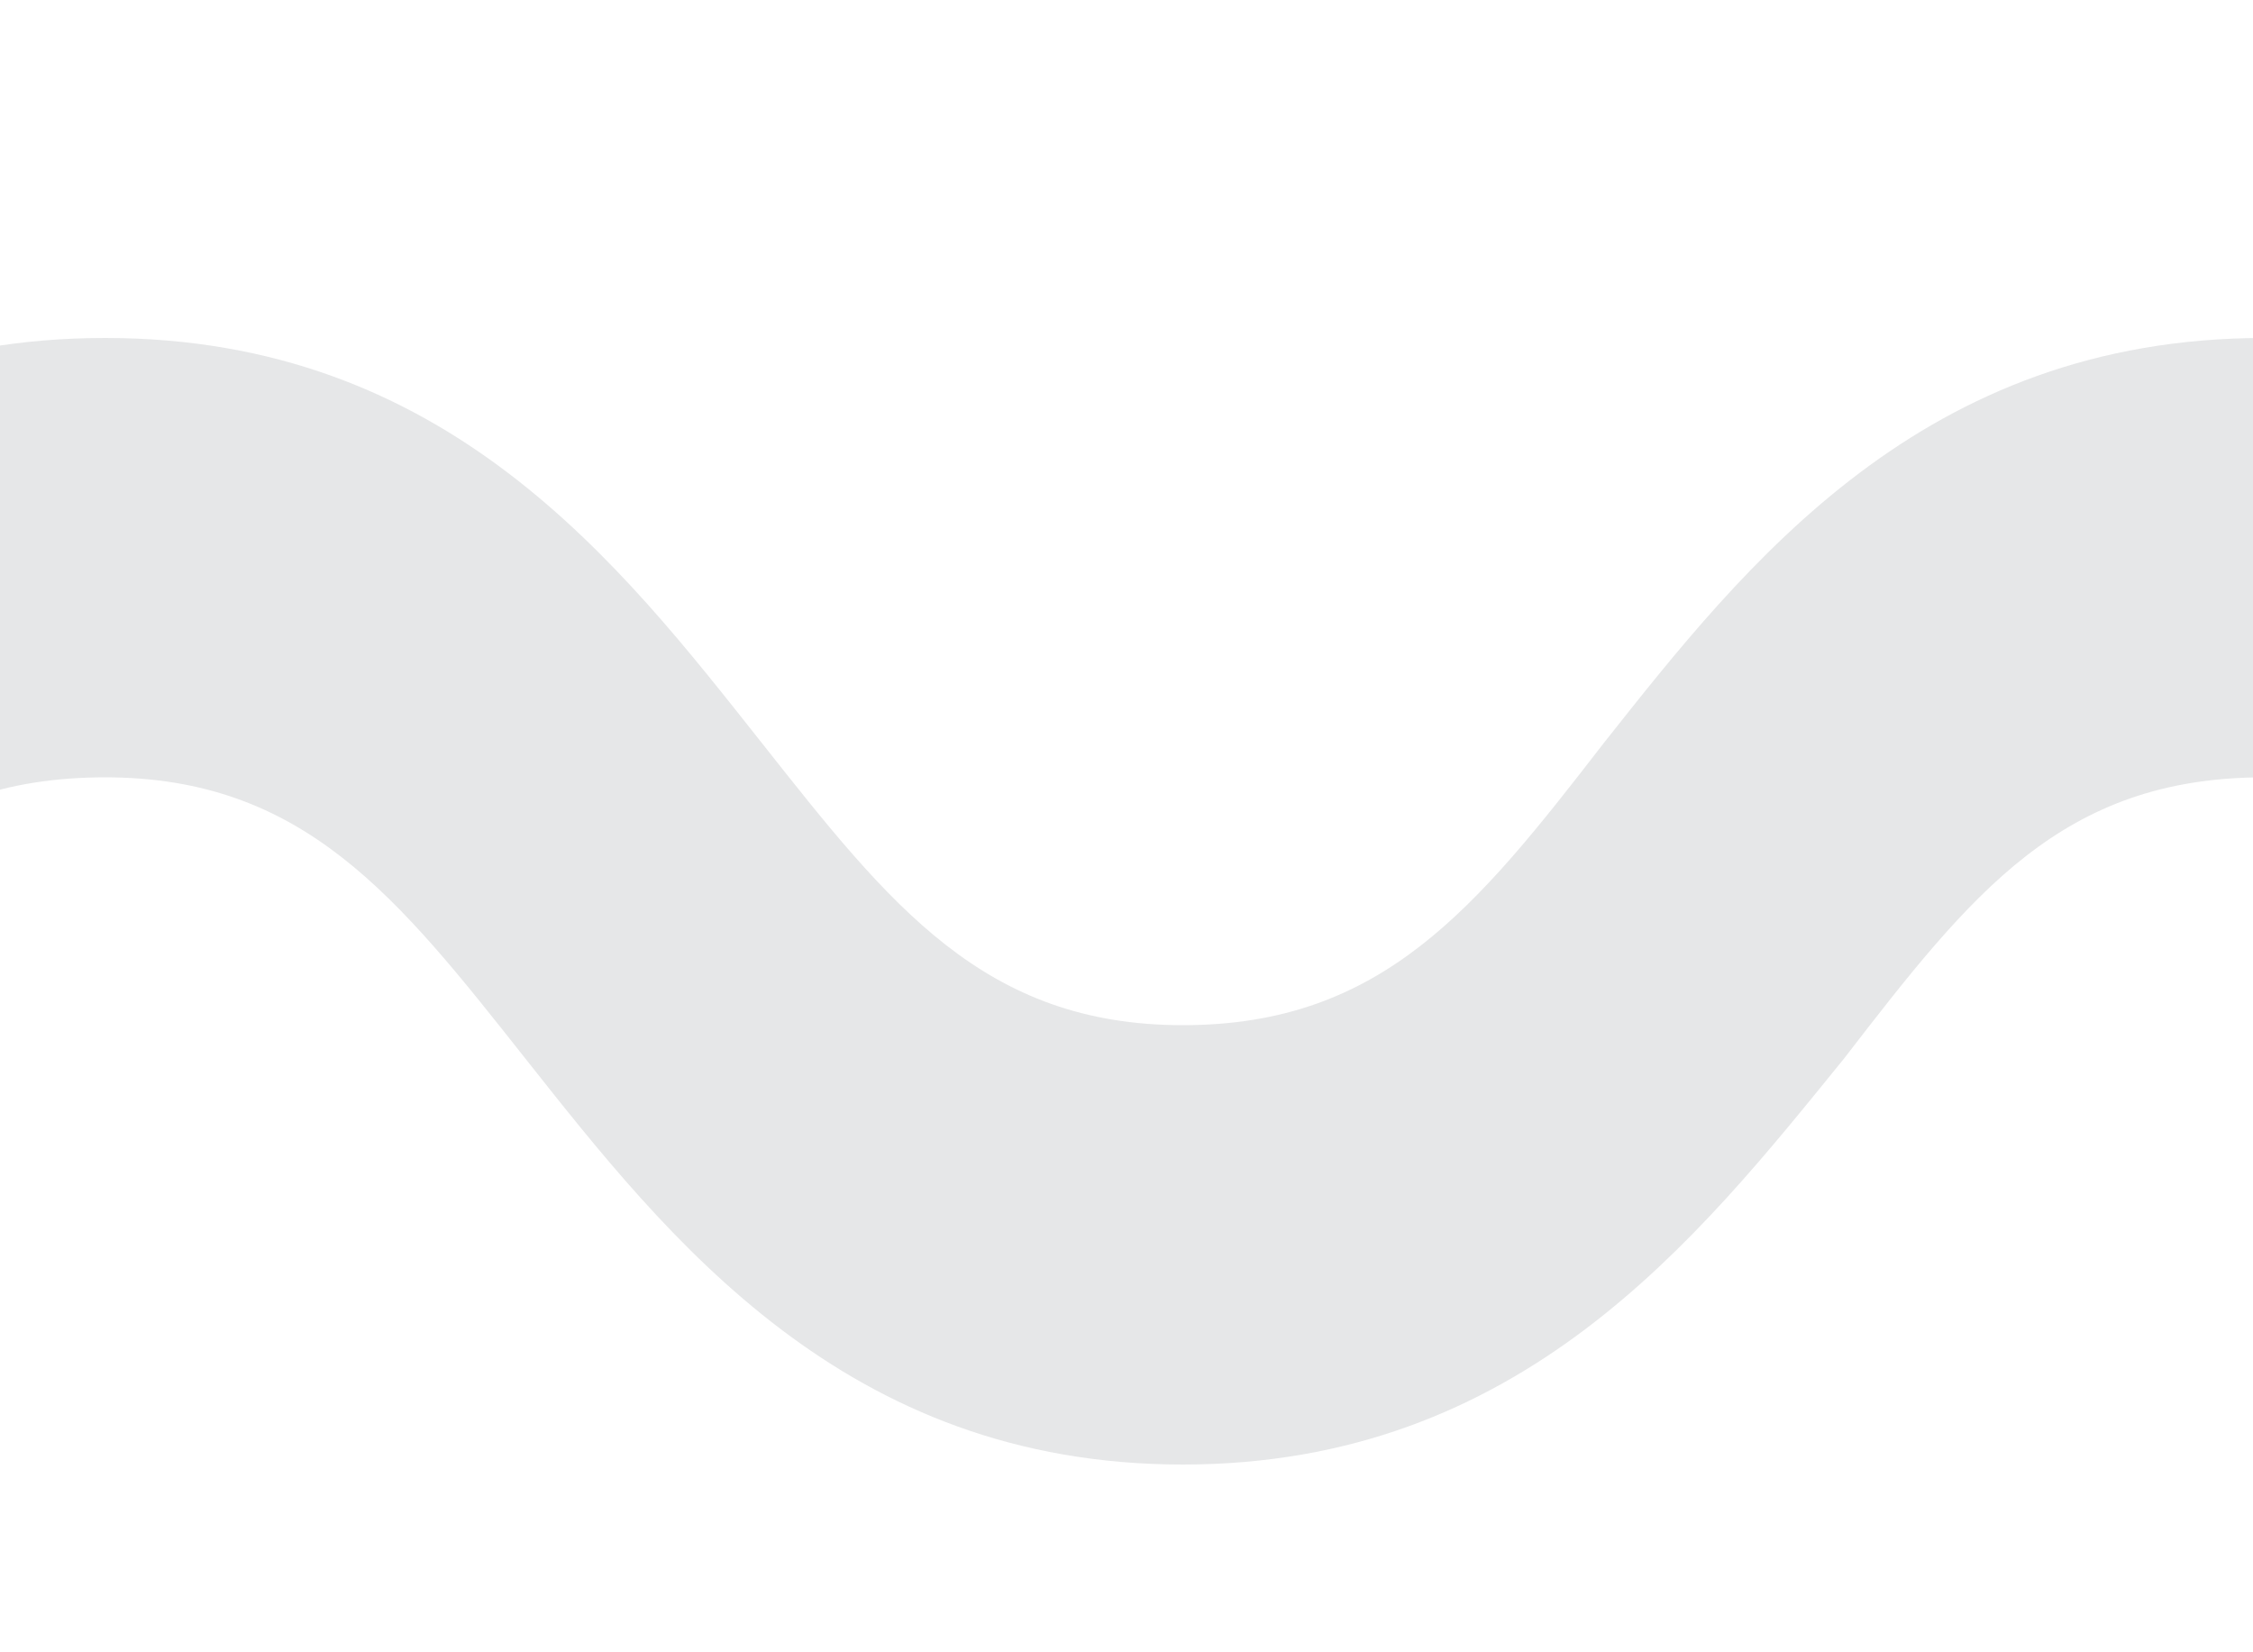 <?xml version="1.0" encoding="utf-8"?>
<!-- Generator: Adobe Illustrator 26.1.0, SVG Export Plug-In . SVG Version: 6.00 Build 0)  -->
<svg version="1.1" id="Слой_1" xmlns="http://www.w3.org/2000/svg" xmlns:xlink="http://www.w3.org/1999/xlink" x="0px" y="0px"
	 viewBox="0 0 60 44" style="enable-background:new 0 0 60 44;" xml:space="preserve">
<g>
	<path style="fill:#E6E7E8;" d="M204,39c-9,0-13.7-6-17.5-10.8c-3.4-4.3-5.9-7.5-11.2-7.5c-5.4,0-7.8,3.1-11.2,7.5
		C160.2,33,155.5,39,146.5,39s-13.7-6-17.5-10.8c-3.4-4.3-5.9-7.5-11.2-7.5s-7.8,3.1-11.2,7.5C102.7,33,98,39,89,39
		s-13.7-6-17.5-10.8c-3.4-4.3-5.9-7.5-11.2-7.5c-5.4,0-7.8,3.1-11.2,7.5C45.2,33,40.5,39,31.5,39S17.8,33,14,28.2
		c-3.4-4.3-5.9-7.5-11.2-7.5c-5.4,0-7.8,3.1-11.2,7.5C-12.3,33-17,39-26,39s-13.7-6-17.5-10.8c-3.4-4.3-5.9-7.5-11.2-7.5
		s-7.8,3.1-11.2,7.5C-69.8,33-74.5,39-83.5,39s-13.7-6-17.5-10.8c-3.4-4.3-5.9-7.5-11.2-7.5c-5.4,0-7.8,3.1-11.2,7.5
		C-127.3,33-132,39-141,39c-9,0-13.7-6-17.5-10.8c-3.4-4.3-5.9-7.5-11.2-7.5c-5.4,0-7.8,3.1-11.2,7.5c-3.8,4.8-8.5,10.8-17.5,10.8
		c-9,0-13.7-6-17.5-10.8c-3.4-4.3-5.9-7.5-11.2-7.5c-5.4,0-7.8,3.1-11.2,7.5C-242.2,33-247,39-256,39c-9,0-13.7-6-17.5-10.8
		c-3.4-4.3-5.9-7.5-11.2-7.5c-5.4,0-7.8,3.1-11.2,7.5c-3.8,4.8-8.5,10.8-17.5,10.8s-13.7-6-17.5-10.8c-3.4-4.3-5.9-7.5-11.2-7.5
		c-5.4,0-7.8,3.1-11.2,7.5C-357.2,33-361.9,39-371,39c-9,0-13.7-6-17.5-10.8c-3.4-4.3-5.9-7.5-11.2-7.5s-7.8,3.1-11.2,7.5
		c-3.8,4.8-8.5,10.8-17.5,10.8c-9,0-13.7-6-17.5-10.8c-3.4-4.3-5.9-7.5-11.2-7.5c-5.4,0-7.8,3.1-11.2,7.5C-472.2,33-476.9,39-486,39
		c-9,0-13.7-6-17.5-10.8c-3.4-4.3-5.9-7.5-11.2-7.5c-5.4,0-7.8,3.1-11.2,7.5c-3.8,4.8-8.5,10.8-17.5,10.8s-13.7-6-17.5-10.8
		c-3.4-4.3-5.9-7.5-11.2-7.5c-5.4,0-7.8,3.1-11.2,7.5C-587.2,33-591.9,39-601,39s-13.7-6-17.5-10.8c-3.4-4.3-5.9-7.5-11.2-7.5
		s-7.8,3.1-11.2,7.5c-3.8,4.8-8.5,10.8-17.5,10.8c-9,0-13.7-6-17.5-10.8c-3.4-4.3-5.9-7.5-11.2-7.5c-5.4,0-7.8,3.1-11.2,7.5
		C-702.2,33-706.9,39-716,39c-9,0-13.7-6-17.5-10.8c-3.4-4.3-5.9-7.5-11.2-7.5s-7.8,3.1-11.2,7.5c-3.8,4.8-8.5,10.8-17.5,10.8
		c-9,0-13.7-6-17.5-10.8c-3.4-4.3-5.9-7.5-11.2-7.5c-5.4,0-7.8,3.1-11.2,7.5C-817.2,33-822,39-831,39c-9,0-13.7-6-17.5-10.8
		c-3.4-4.3-5.9-7.5-11.2-7.5c-5.4,0-7.8,3.1-11.2,7.5c-3.8,4.8-8.5,10.8-17.5,10.8c-9,0-13.7-6-17.5-10.8c-3.4-4.3-5.9-7.5-11.2-7.5
		c-5.4,0-7.8,3.1-11.2,7.5C-932.3,33-937,39-946,39V27.3c5.4,0,7.8-3.1,11.2-7.5C-931,15-926.3,9-917.2,9c9,0,13.7,6,17.5,10.8
		c3.4,4.3,5.9,7.5,11.2,7.5c5.4,0,7.8-3.1,11.2-7.5C-873.5,15-868.7,9-859.7,9c9,0,13.7,6,17.5,10.8c3.4,4.3,5.9,7.5,11.2,7.5
		s7.8-3.1,11.2-7.5C-815.9,15-811.2,9-802.2,9c9,0,13.7,6,17.5,10.8c3.4,4.3,5.9,7.5,11.2,7.5c5.4,0,7.8-3.1,11.2-7.5
		C-758.4,15-753.7,9-744.7,9c9,0,13.7,6,17.5,10.8c3.4,4.3,5.9,7.5,11.2,7.5c5.4,0,7.8-3.1,11.2-7.5C-700.9,15-696.2,9-687.2,9
		c9,0,13.7,6,17.5,10.8c3.4,4.3,5.9,7.5,11.2,7.5c5.4,0,7.8-3.1,11.2-7.5C-643.4,15-638.7,9-629.7,9c9,0,13.7,6,17.5,10.8
		c3.4,4.3,5.9,7.5,11.2,7.5c5.4,0,7.8-3.1,11.2-7.5C-585.9,15-581.2,9-572.2,9c9,0,13.7,6,17.5,10.8c3.4,4.3,5.9,7.5,11.2,7.5
		s7.8-3.1,11.2-7.5C-528.4,15-523.7,9-514.7,9c9,0,13.7,6,17.5,10.8c3.4,4.3,5.9,7.5,11.2,7.5c5.4,0,7.8-3.1,11.2-7.5
		C-470.9,15-466.2,9-457.2,9c9,0,13.7,6,17.5,10.8c3.4,4.3,5.9,7.5,11.2,7.5c5.4,0,7.8-3.1,11.2-7.5C-413.4,15-408.7,9-399.7,9
		c9,0,13.7,6,17.5,10.8c3.4,4.3,5.9,7.5,11.2,7.5c5.4,0,7.8-3.1,11.2-7.5C-355.9,15-351.2,9-342.2,9c9,0,13.7,6,17.5,10.8
		c3.4,4.3,5.9,7.5,11.2,7.5c5.4,0,7.8-3.1,11.2-7.5C-298.4,15-293.7,9-284.7,9s13.7,6,17.5,10.8c3.4,4.3,5.9,7.5,11.2,7.5
		c5.4,0,7.8-3.1,11.2-7.5C-240.9,15-236.2,9-227.2,9c9,0,13.7,6,17.5,10.8c3.4,4.3,5.9,7.5,11.2,7.5c5.4,0,7.8-3.1,11.2-7.5
		C-183.5,15-178.7,9-169.7,9c9,0,13.7,6,17.5,10.8c3.4,4.3,5.9,7.5,11.2,7.5c5.4,0,7.8-3.1,11.2-7.5C-126,15-121.3,9-112.2,9
		c9,0,13.7,6,17.5,10.8c3.4,4.3,5.9,7.5,11.2,7.5s7.8-3.1,11.2-7.5C-68.5,15-63.8,9-54.7,9c9,0,13.7,6,17.5,10.8
		c3.4,4.3,5.9,7.5,11.2,7.5s7.8-3.1,11.2-7.5C-11,15-6.3,9,2.8,9s13.7,6,17.5,10.8c3.4,4.3,5.9,7.5,11.2,7.5s7.8-3.1,11.2-7.5
		C46.5,15,51.2,9,60.3,9S74,15,77.8,19.8c3.4,4.3,5.9,7.5,11.2,7.5c5.4,0,7.8-3.1,11.2-7.5C104,15,108.7,9,117.8,9s13.7,6,17.5,10.8
		c3.4,4.3,5.9,7.5,11.2,7.5c5.4,0,7.8-3.1,11.2-7.5C161.5,15,166.2,9,175.3,9c9,0,13.7,6,17.5,10.8c3.4,4.3,5.9,7.5,11.2,7.5V39z"/>
</g>
</svg>
